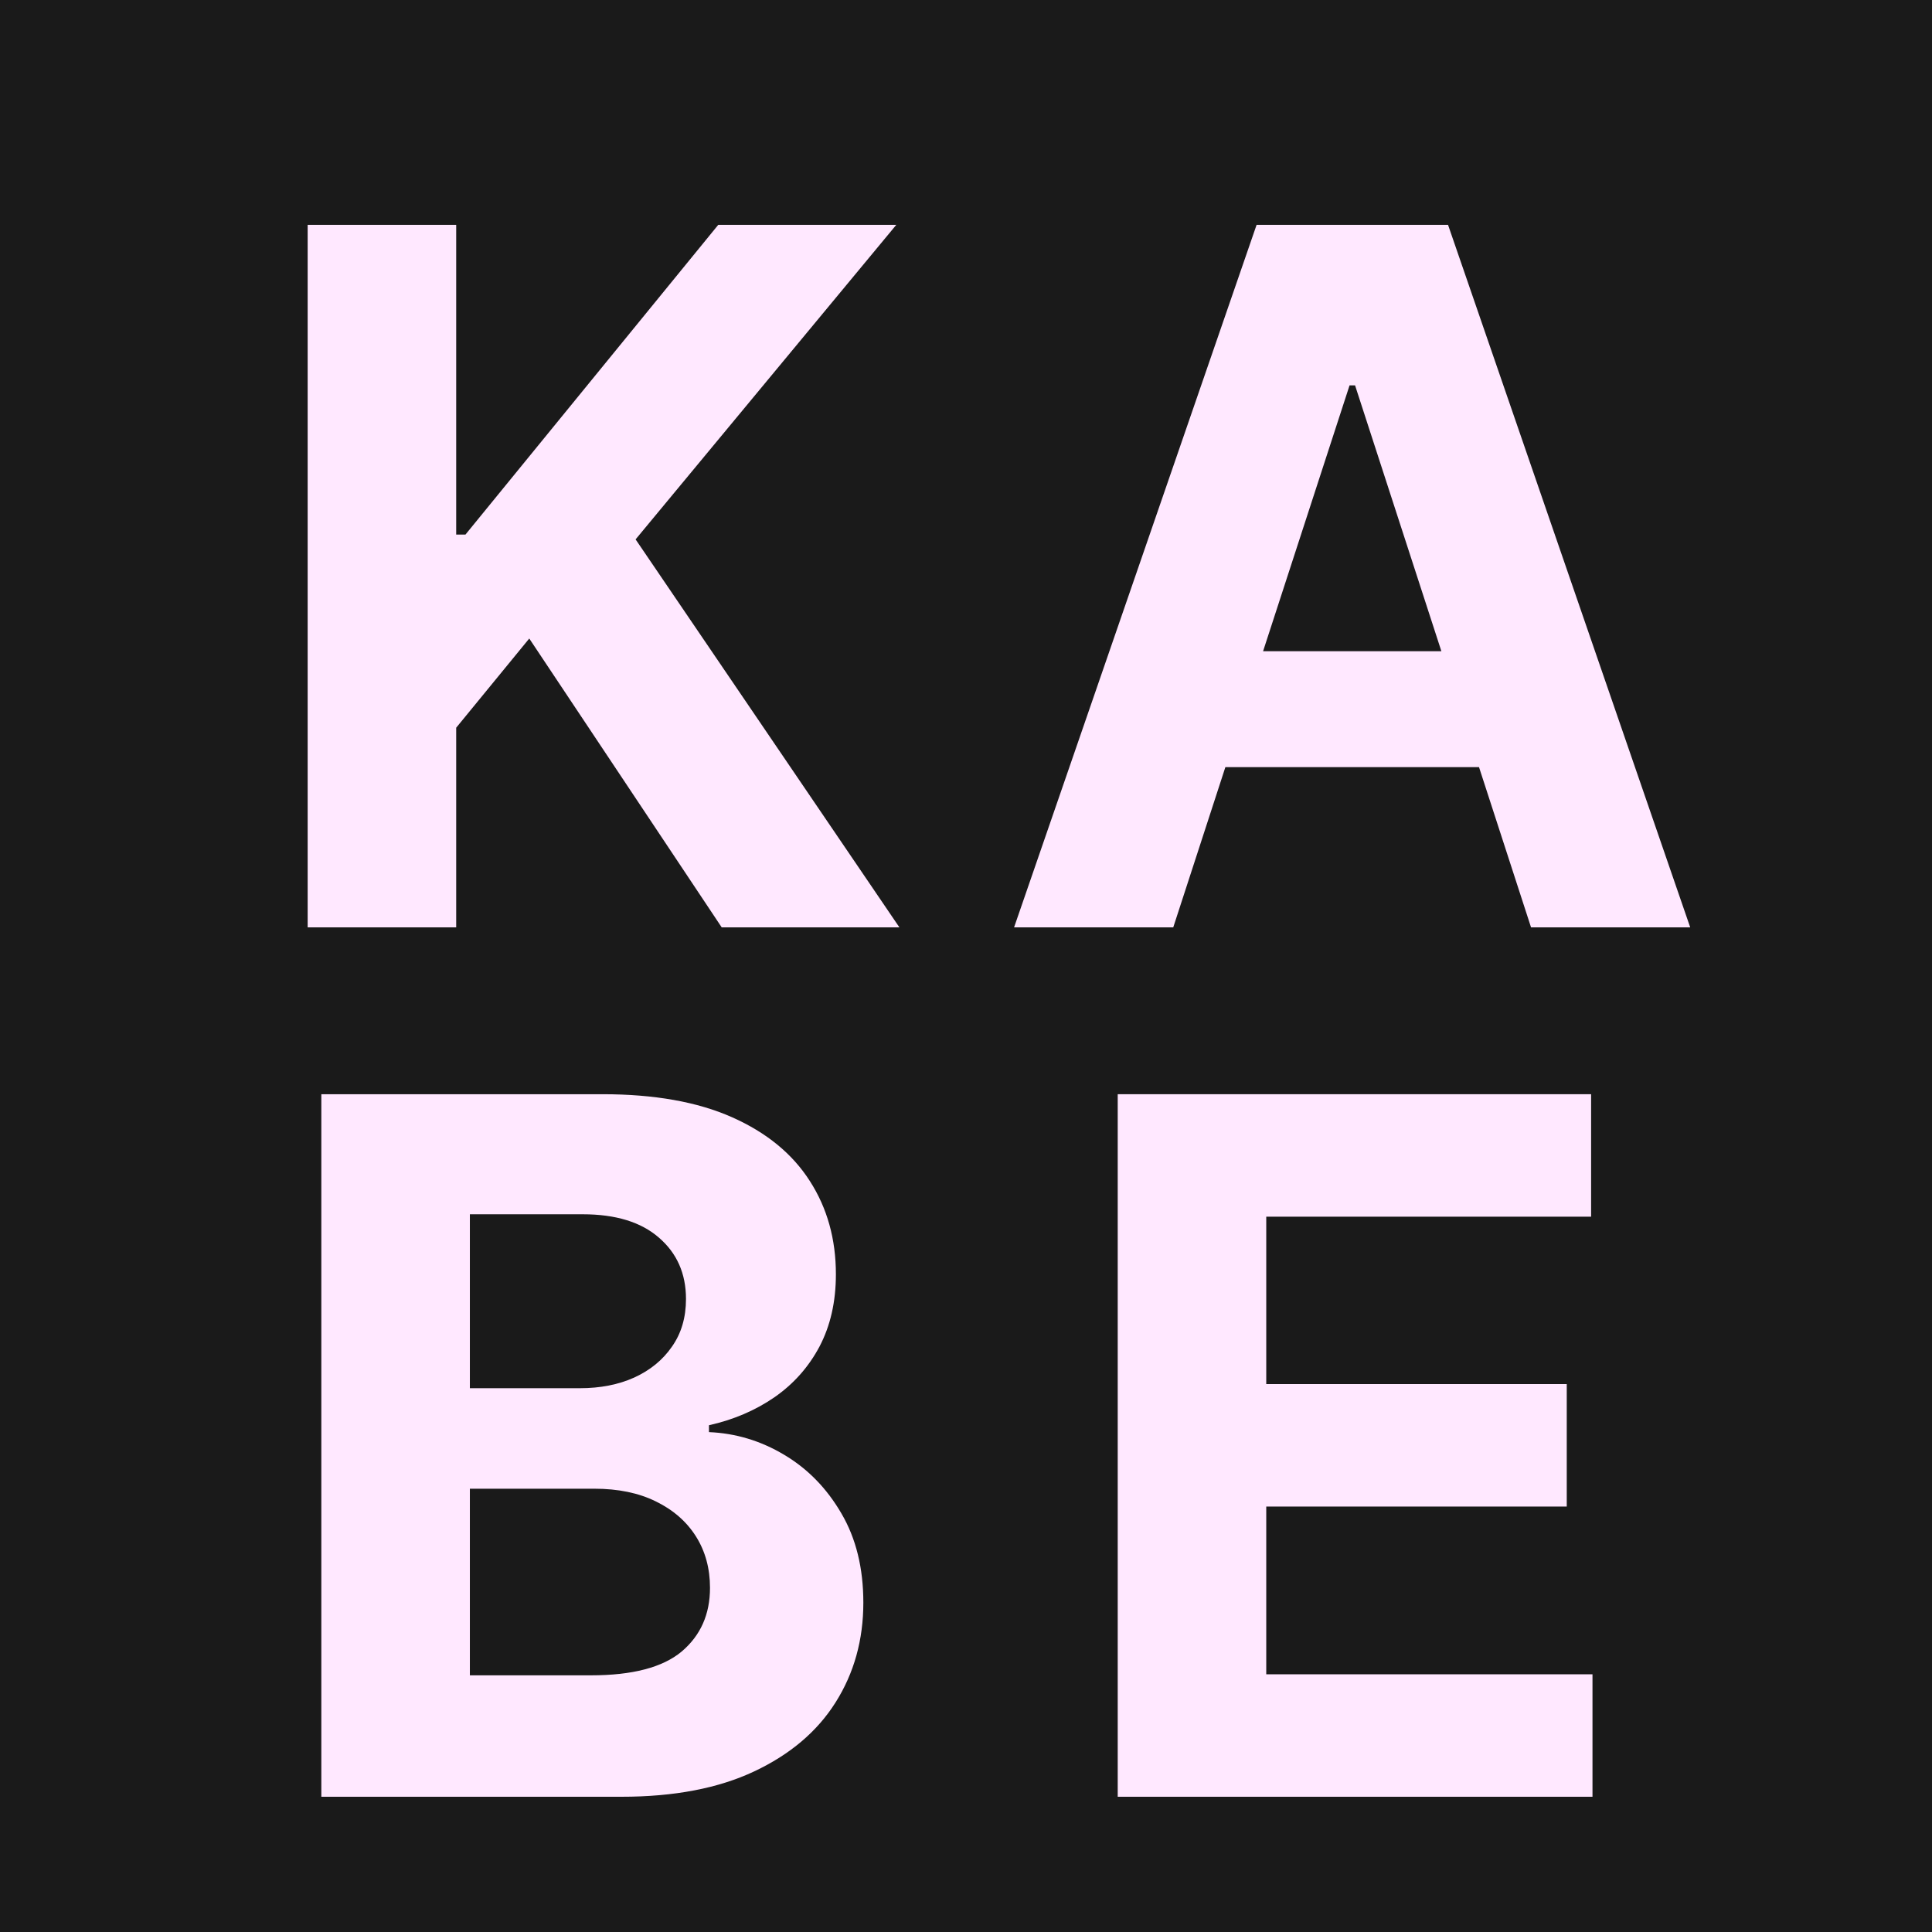 <svg width="400" height="400" viewBox="0 0 400 400" fill="none" xmlns="http://www.w3.org/2000/svg">
<rect width="400" height="400" fill="#1A1A1A"/>
<g filter="url(#filter0_di_6_3)">
<path d="M63.697 183V37.545H94.45V101.679H96.367L148.711 37.545H185.572L131.594 102.673L186.211 183H149.421L109.577 123.199L94.45 141.665V183H63.697Z" fill="#FFE8FF"/>
<path d="M242.908 183H209.954L260.167 37.545H299.798L349.94 183H316.985L280.55 70.784H279.414L242.908 183ZM240.849 125.827H318.69V149.832H240.849V125.827Z" fill="#FFE8FF"/>
<path d="M66.529 363V217.545H124.767C135.468 217.545 144.393 219.132 151.543 222.304C158.693 225.476 164.067 229.88 167.665 235.514C171.264 241.101 173.063 247.541 173.063 254.832C173.063 260.514 171.926 265.509 169.654 269.818C167.381 274.08 164.256 277.583 160.279 280.33C156.349 283.028 151.851 284.946 146.784 286.082V287.503C152.324 287.74 157.509 289.302 162.338 292.19C167.215 295.079 171.169 299.127 174.199 304.335C177.23 309.496 178.745 315.652 178.745 322.801C178.745 330.519 176.827 337.408 172.992 343.469C169.204 349.482 163.593 354.241 156.159 357.744C148.726 361.248 139.564 363 128.674 363H66.529ZM97.282 337.858H122.353C130.923 337.858 137.173 336.224 141.103 332.957C145.033 329.643 146.998 325.24 146.998 319.747C146.998 315.723 146.027 312.171 144.086 309.094C142.144 306.016 139.374 303.601 135.776 301.849C132.225 300.098 127.987 299.222 123.063 299.222H97.282V337.858ZM97.282 278.412H120.08C124.294 278.412 128.034 277.678 131.301 276.21C134.616 274.695 137.22 272.564 139.114 269.818C141.055 267.072 142.026 263.781 142.026 259.946C142.026 254.69 140.156 250.453 136.415 247.233C132.722 244.013 127.466 242.403 120.648 242.403H97.282V278.412Z" fill="#FFE8FF"/>
<path d="M231.412 363V217.545H329.423V242.901H262.164V277.56H324.38V302.915H262.164V337.645H329.707V363H231.412Z" fill="#FFE8FF"/>
</g>
<defs>
<filter id="filter0_di_6_3" x="55.697" y="33.545" width="302.243" height="341.455" filterUnits="userSpaceOnUse" color-interpolation-filters="sRGB">
<feFlood flood-opacity="0" result="BackgroundImageFix"/>
<feColorMatrix in="SourceAlpha" type="matrix" values="0 0 0 0 0 0 0 0 0 0 0 0 0 0 0 0 0 0 127 0" result="hardAlpha"/>
<feOffset dy="4"/>
<feGaussianBlur stdDeviation="4"/>
<feComposite in2="hardAlpha" operator="out"/>
<feColorMatrix type="matrix" values="0 0 0 0 1 0 0 0 0 1 0 0 0 0 1 0 0 0 0.5 0"/>
<feBlend mode="normal" in2="BackgroundImageFix" result="effect1_dropShadow_6_3"/>
<feBlend mode="normal" in="SourceGraphic" in2="effect1_dropShadow_6_3" result="shape"/>
<feColorMatrix in="SourceAlpha" type="matrix" values="0 0 0 0 0 0 0 0 0 0 0 0 0 0 0 0 0 0 127 0" result="hardAlpha"/>
<feOffset dy="5"/>
<feGaussianBlur stdDeviation="5"/>
<feComposite in2="hardAlpha" operator="arithmetic" k2="-1" k3="1"/>
<feColorMatrix type="matrix" values="0 0 0 0 1 0 0 0 0 0 0 0 0 0 0.84 0 0 0 0.63 0"/>
<feBlend mode="normal" in2="shape" result="effect2_innerShadow_6_3"/>
</filter>
</defs>
</svg>
